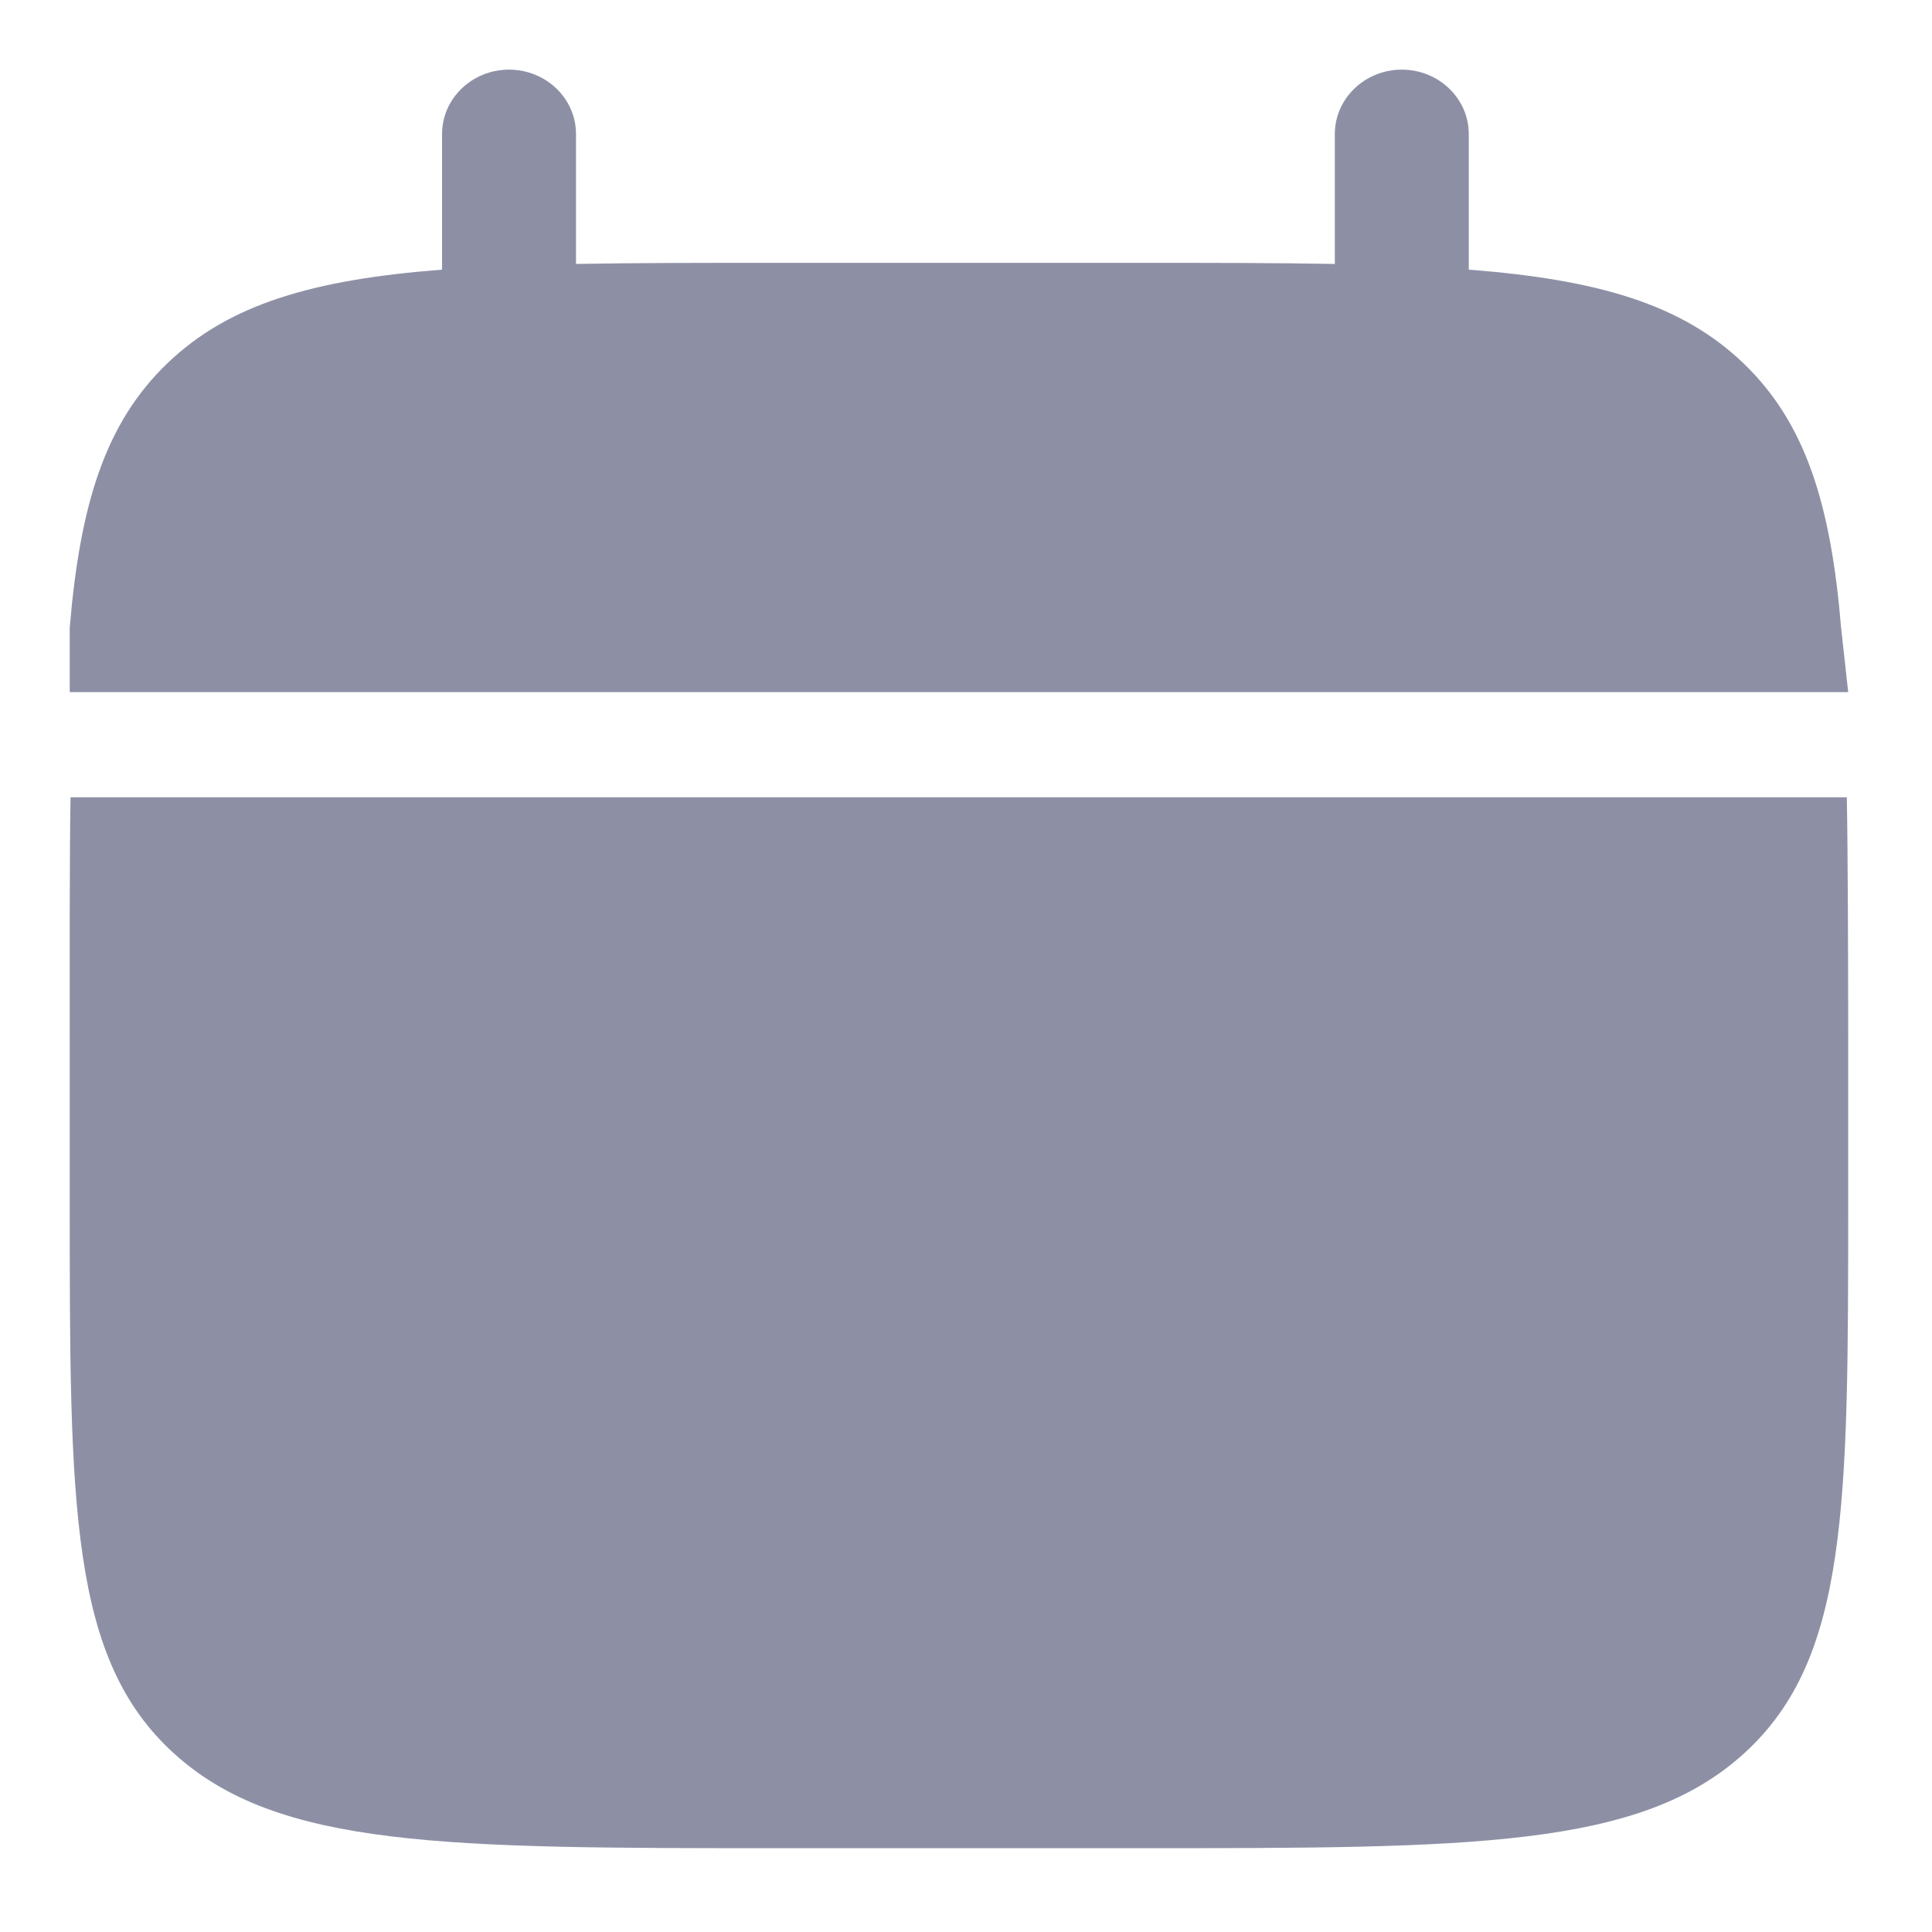<svg xmlns="http://www.w3.org/2000/svg" width="21" height="21" viewBox="0 0 21 21" fill="none">
  <path d="M5.533 0.757C5.935 0.757 6.261 1.071 6.261 1.457V2.869C6.906 2.857 7.63 2.857 8.444 2.857H12.326C13.14 2.857 13.864 2.857 14.509 2.869V1.457C14.509 1.071 14.835 0.757 15.237 0.757C15.639 0.757 15.965 1.071 15.965 1.457V2.931C17.361 3.039 18.278 3.303 18.952 3.95C19.626 4.598 19.9 5.48 20.012 6.823L20.089 7.523H1.651H0.758V6.823C0.87 5.48 1.144 4.598 1.818 3.95C2.491 3.303 3.408 3.039 4.805 2.931V1.457C4.805 1.071 5.131 0.757 5.533 0.757Z" fill="#8D90A5"/>
  <path d="M20.089 13.059V11.302C20.089 10.564 20.086 9.25 20.074 8.666H0.767C0.755 9.25 0.758 10.564 0.758 11.302V13.059C0.758 16.373 0.758 18.03 1.891 19.059C3.023 20.089 4.845 20.089 8.491 20.089H12.357C16.002 20.089 17.824 20.089 18.957 19.059C20.089 18.03 20.089 16.373 20.089 13.059Z" fill="#8D90A5"/>
</svg>